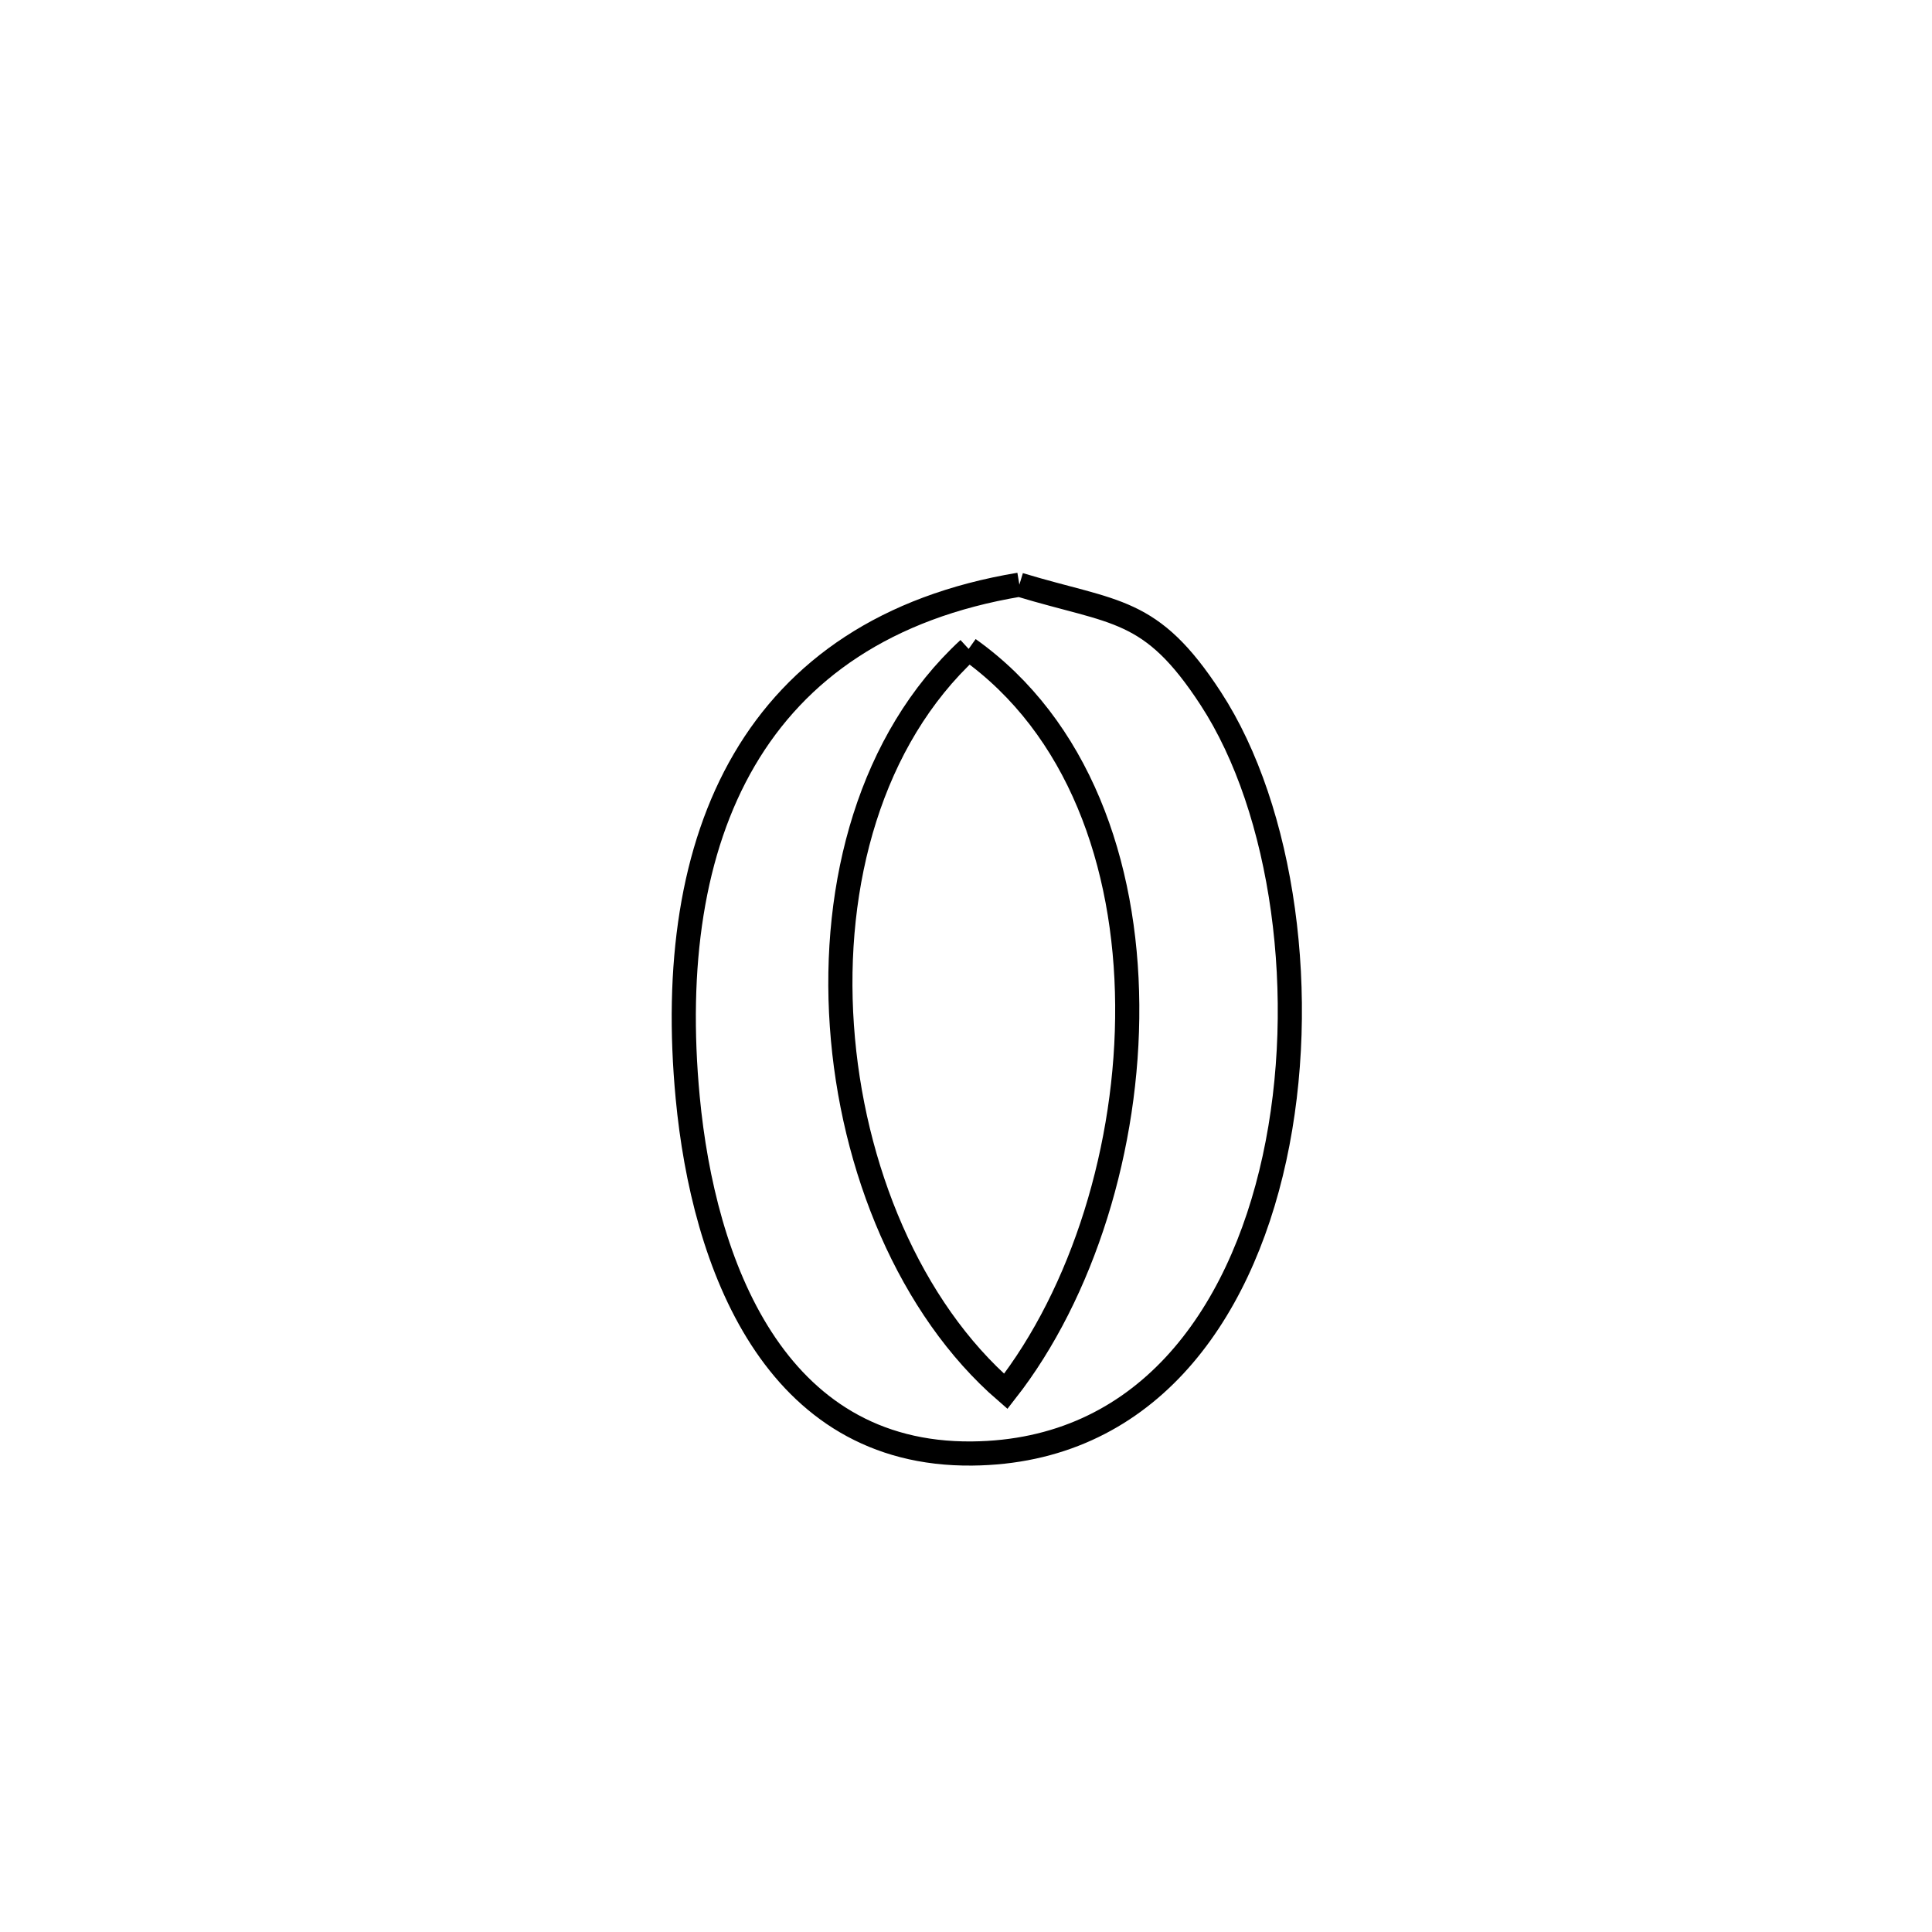 <svg xmlns="http://www.w3.org/2000/svg" viewBox="0.0 0.0 24.0 24.0" height="200px" width="200px"><path fill="none" stroke="black" stroke-width=".3" stroke-opacity="1.0"  filling="0" d="M12.663 7.263 L12.663 7.263 C13.861 7.626 14.294 7.532 15.04 8.677 C15.943 10.062 16.266 12.396 15.832 14.389 C15.398 16.383 14.206 18.035 12.076 18.056 C9.612 18.081 8.738 15.693 8.543 13.635 C8.389 12.01 8.592 10.555 9.247 9.437 C9.902 8.319 11.009 7.539 12.663 7.263 L12.663 7.263"></path>
<path fill="none" stroke="black" stroke-width=".3" stroke-opacity="1.0"  filling="0" d="M12.033 8.061 L12.033 8.061 C13.396 9.03 13.99 10.725 14.003 12.483 C14.017 14.241 13.451 16.062 12.494 17.284 L12.494 17.284 C11.304 16.254 10.58 14.509 10.458 12.742 C10.335 10.974 10.815 9.184 12.033 8.061 L12.033 8.061"></path></svg>